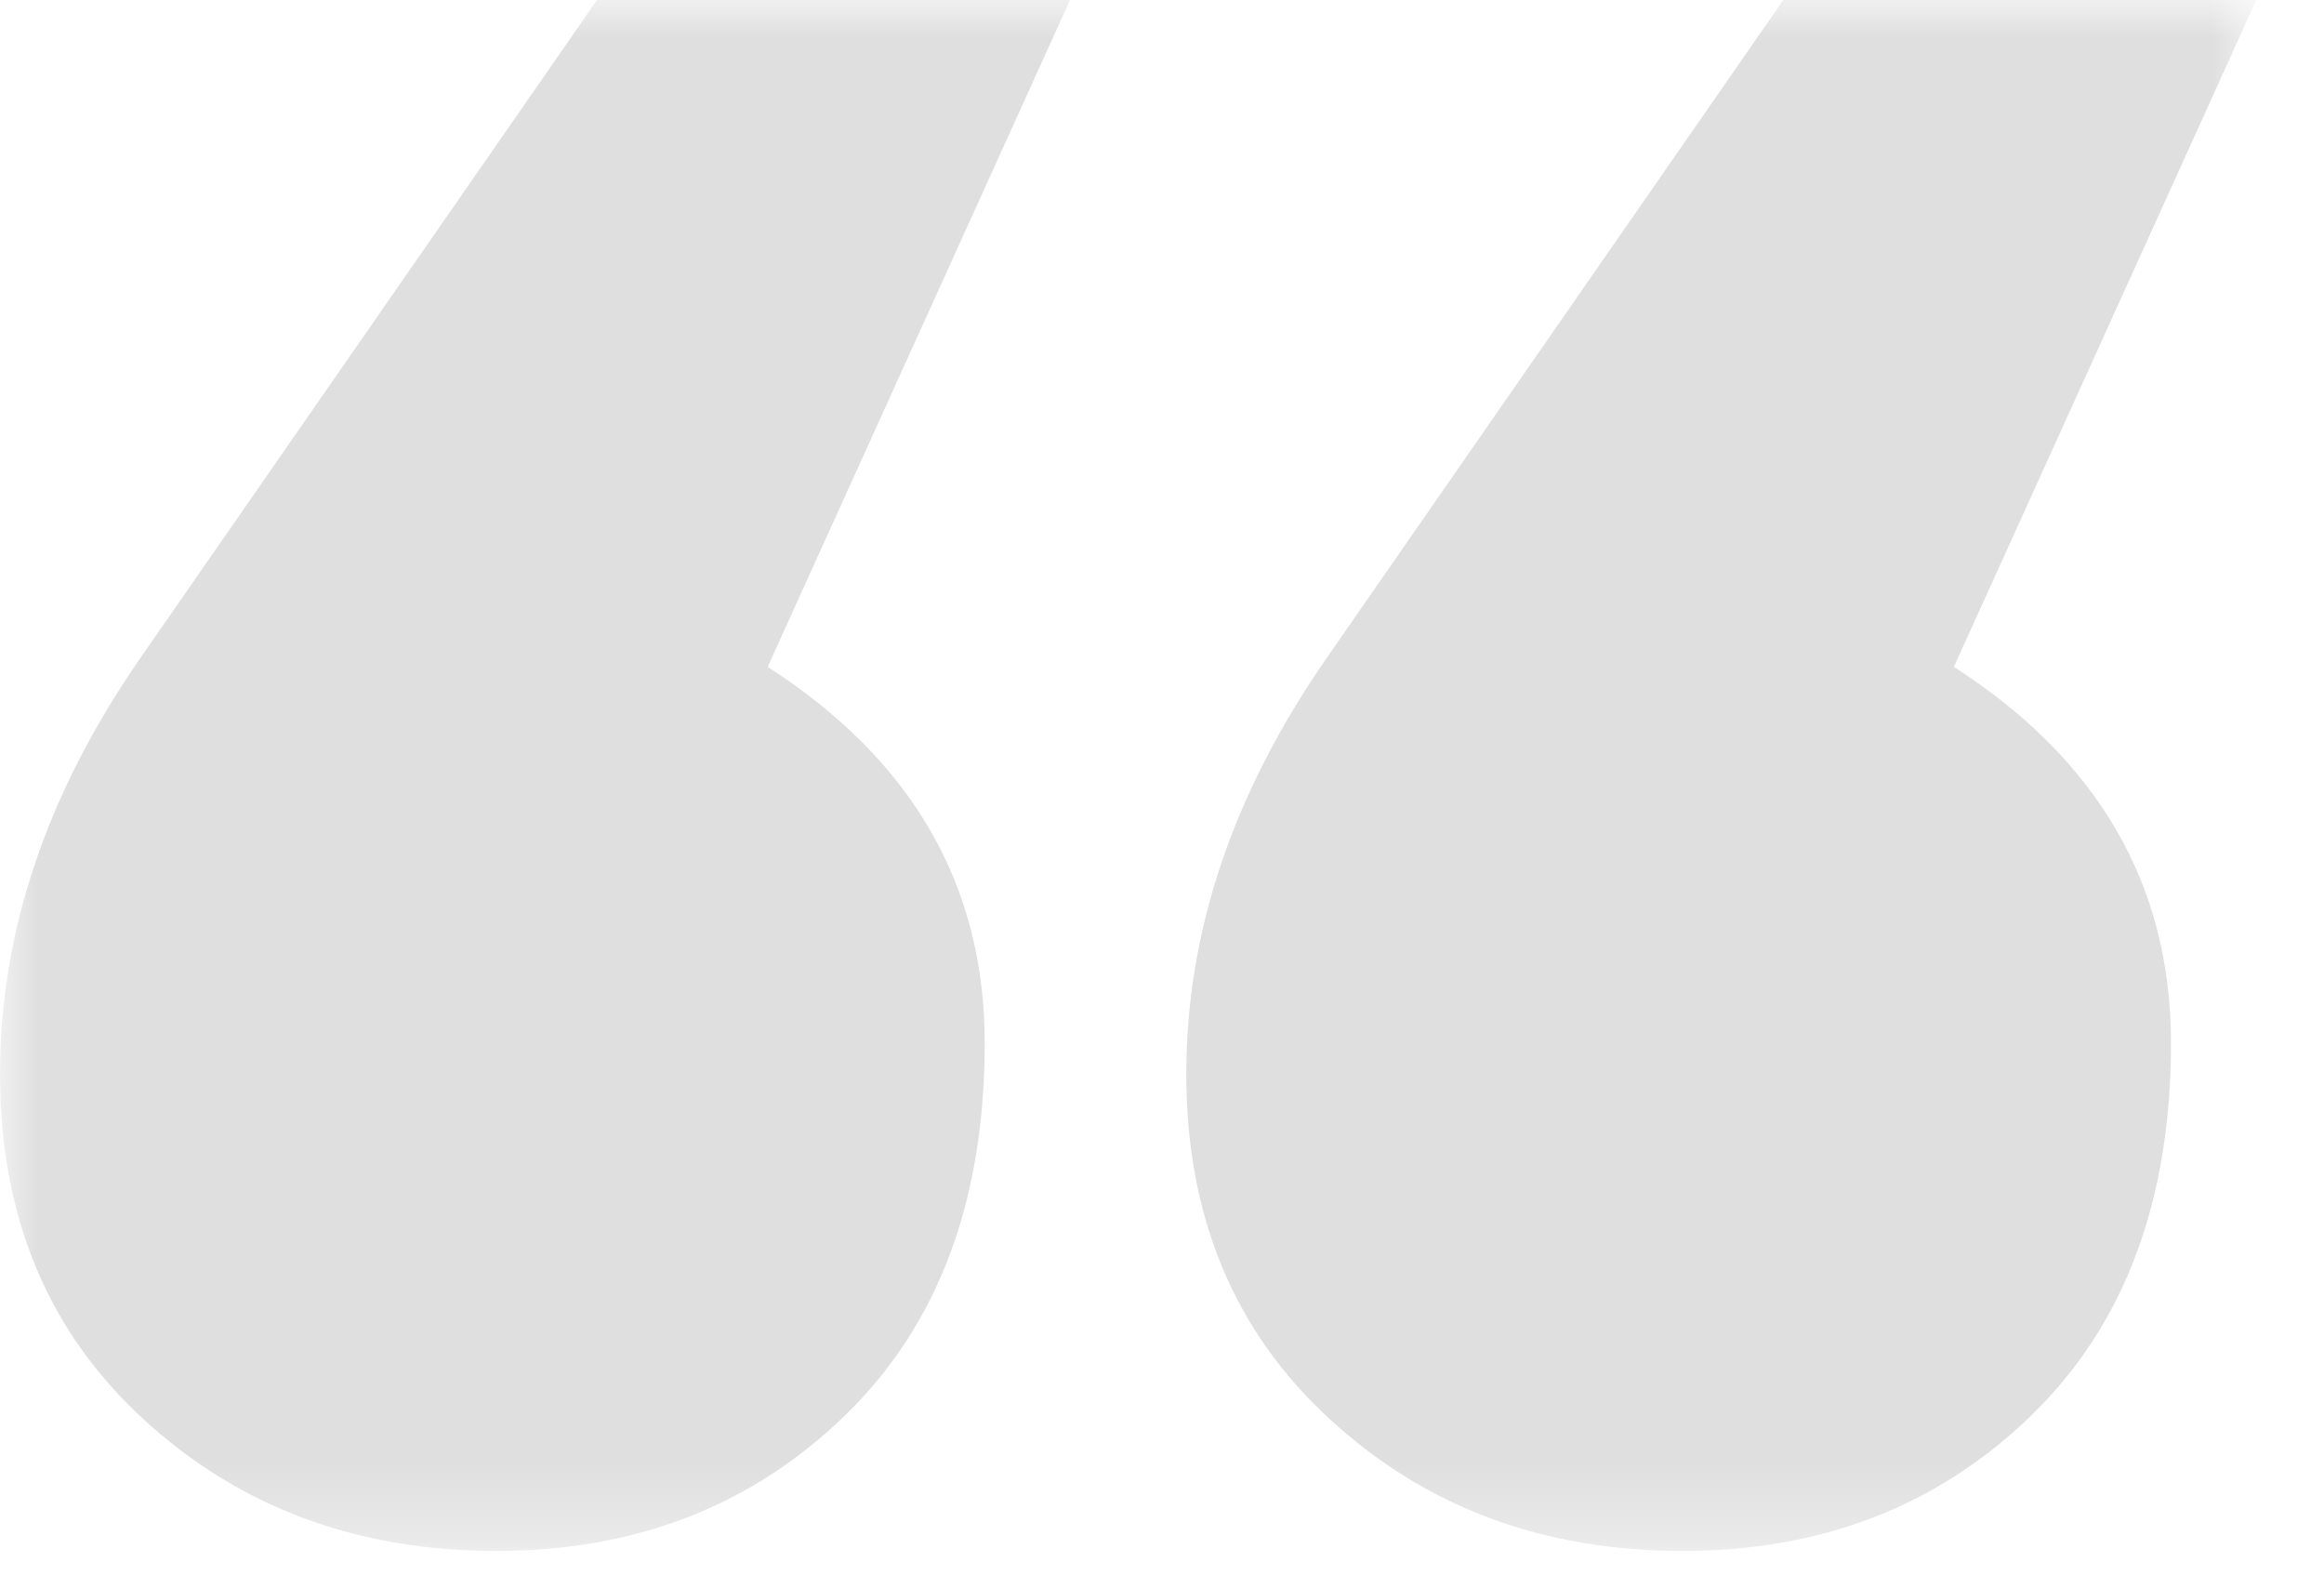 <?xml version="1.0" encoding="UTF-8"?>
<svg width="31px" height="21px" viewBox="0 0 31 21" version="1.1" xmlns="http://www.w3.org/2000/svg" xmlns:xlink="http://www.w3.org/1999/xlink">
    <!-- Generator: Sketch 43.2 (39069) - http://www.bohemiancoding.com/sketch -->
    <title>Quote - Open Copy 10</title>
    <desc>Created with Sketch.</desc>
    <defs>
        <polygon id="path-1" points="30.097 0 0 0 0 20.685 30.097 20.685 30.097 0"></polygon>
    </defs>
    <g id="Architects-and-Commercial-Landing-PAges" stroke="none" stroke-width="1" fill="none" fill-rule="evenodd">
        <g id="Desktop---HD---Marketing-Arch-Page---FINAL" transform="translate(-705, -1888)">
            <g id="quotes" transform="translate(0, 1824)">
                <g id="QUOTE" transform="translate(320, 64)">
                    <g id="Quote---Open-Copy-10" transform="translate(385, 0)">
                        <mask id="mask-2" fill="white">
                            <use xlink:href="#path-1"></use>
                        </mask>
                        <g id="Clip-2"></g>
                        <path d="M26.063,8.894 C27.993,10.135 28.959,11.808 28.959,13.91 C28.959,16.015 28.339,17.669 27.098,18.875 C25.856,20.082 24.305,20.685 22.443,20.685 C20.582,20.685 19.013,20.1 17.738,18.927 C16.461,17.755 15.824,16.221 15.824,14.325 C15.824,12.429 16.444,10.585 17.686,8.791 L23.788,-0 L30.097,-0 L26.063,8.894 Z M10.24,8.894 C12.17,10.135 13.135,11.808 13.135,13.91 C13.135,16.015 12.515,17.669 11.274,18.875 C10.032,20.082 8.481,20.685 6.619,20.685 C4.758,20.685 3.189,20.1 1.913,18.927 C0.637,17.755 -0,16.221 -0,14.325 C-0,12.429 0.622,10.585 1.862,8.791 L7.964,-0 L14.273,-0 L10.24,8.894 Z" id="Fill-1" fill="#DFDFDF" mask="url(#mask-2)"></path>
                    </g>
                </g>
            </g>
        </g>
    </g>
</svg>